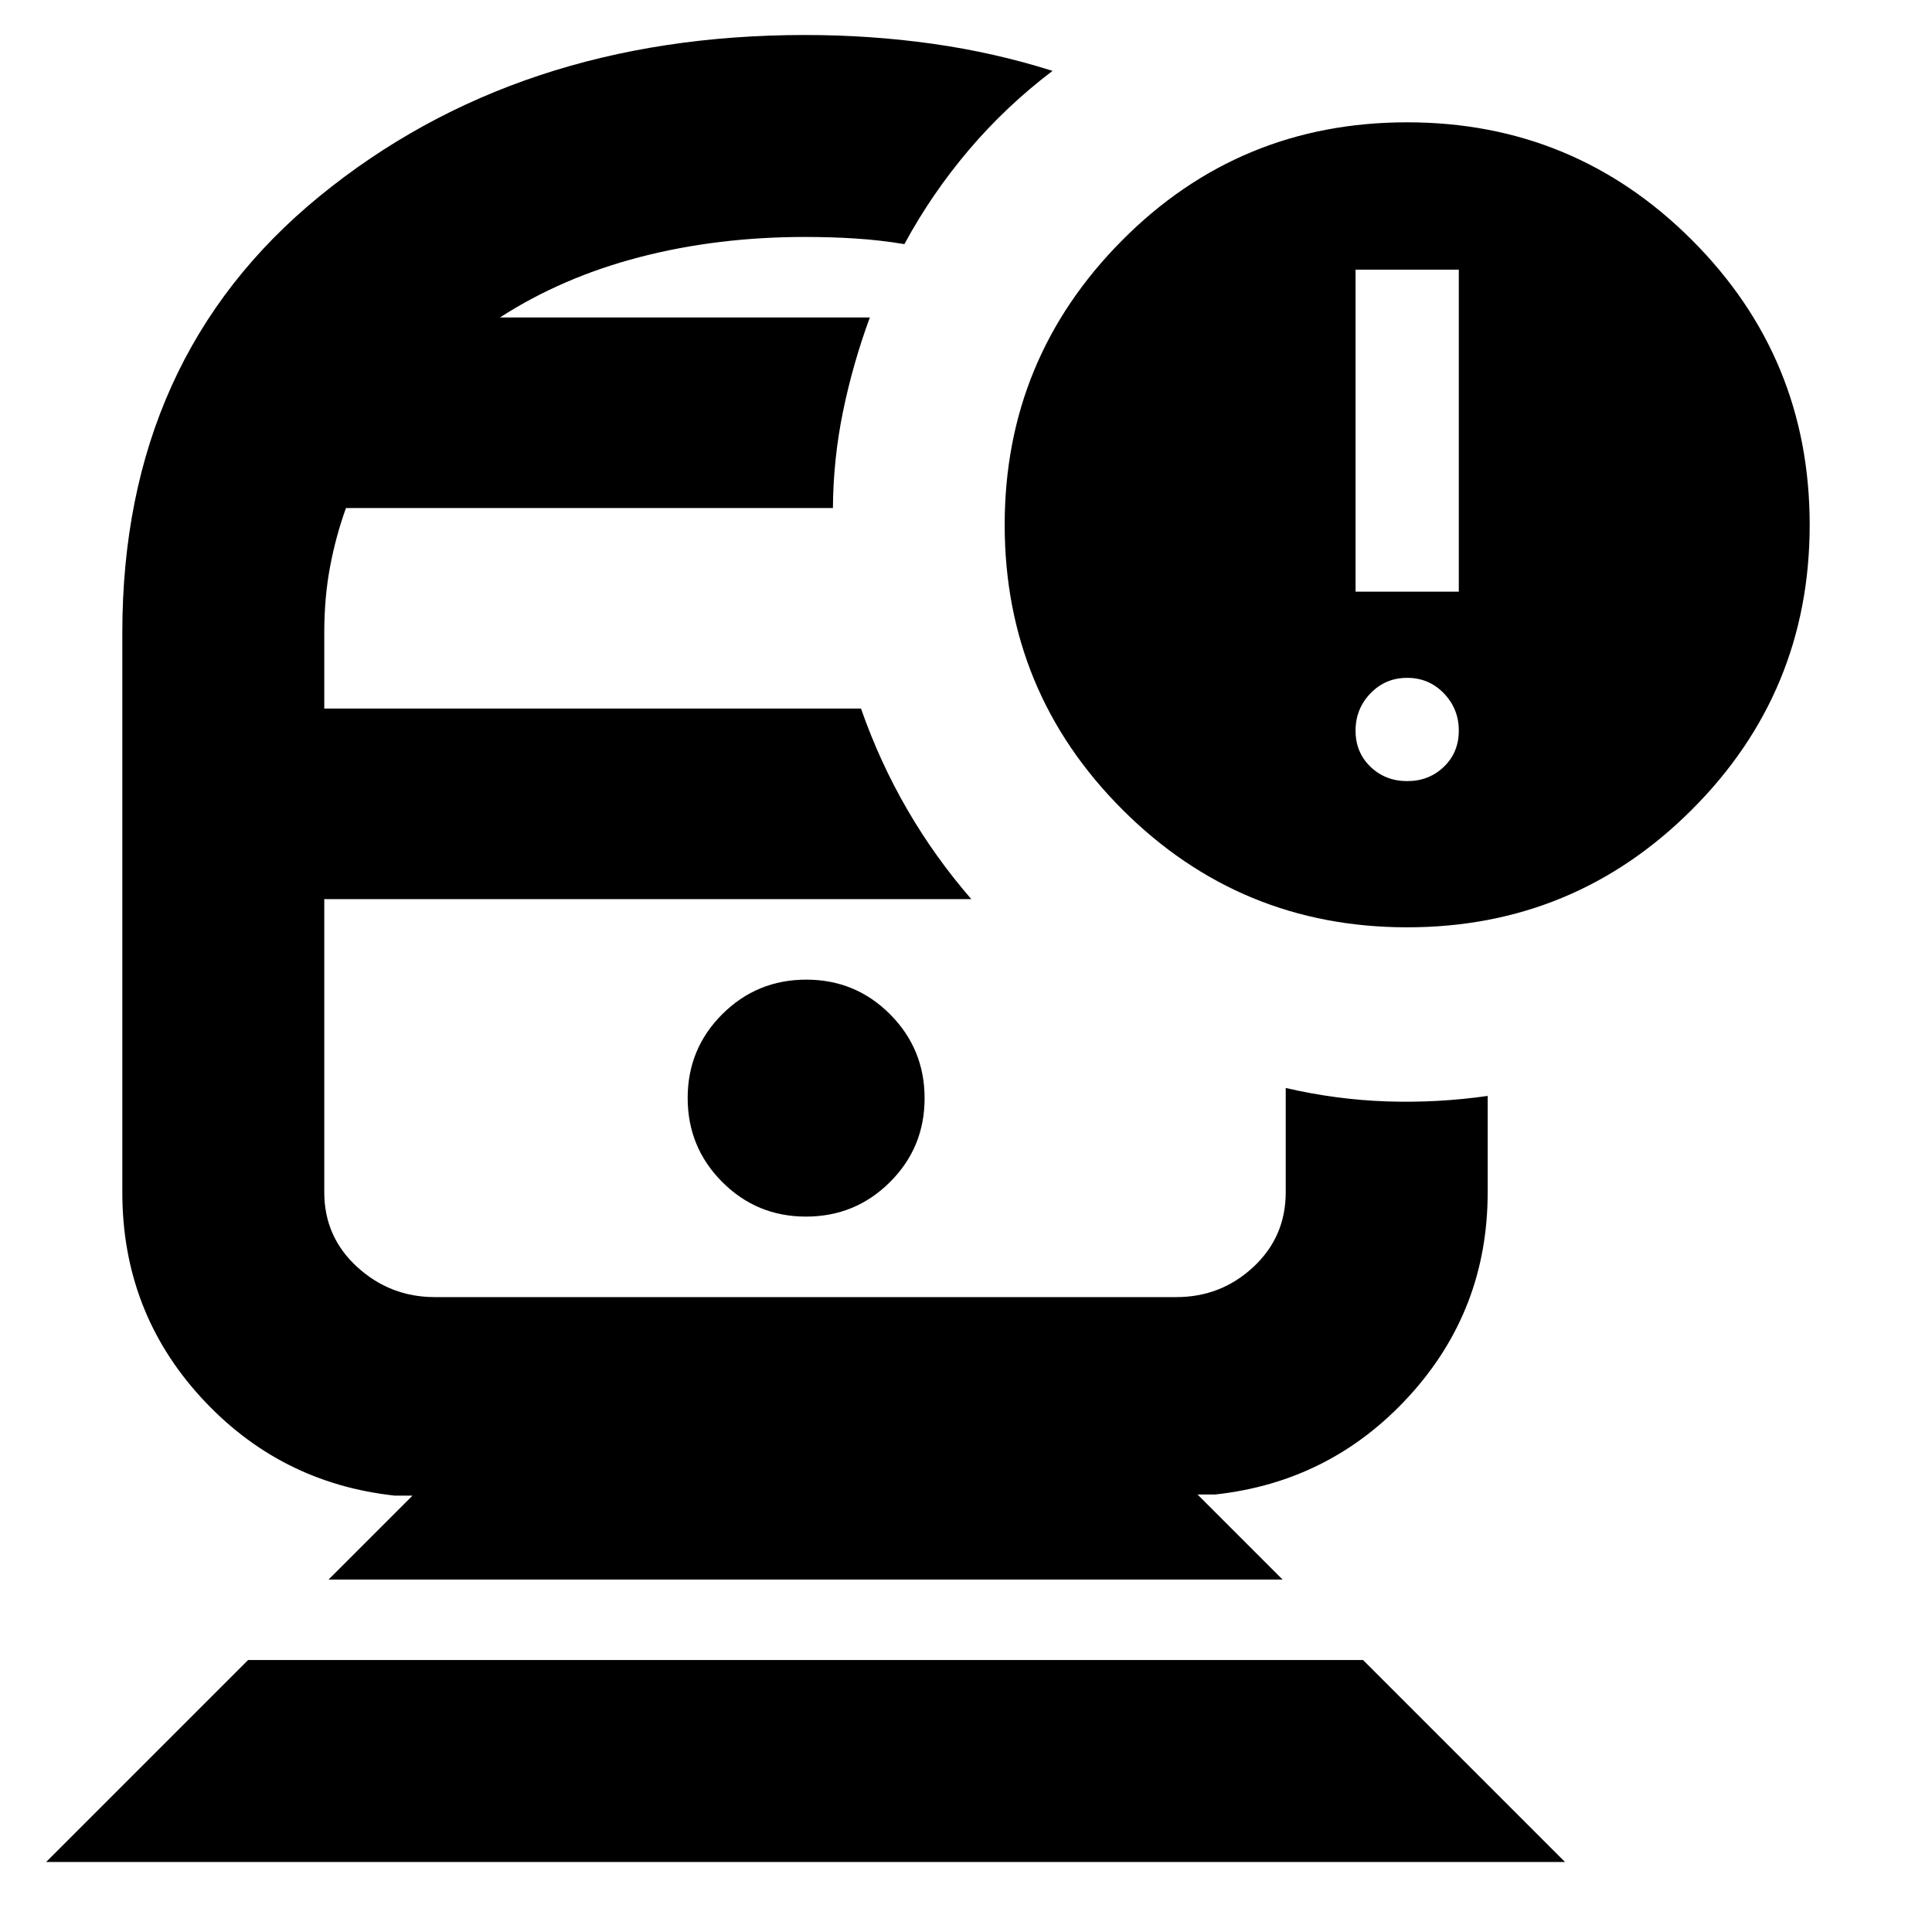 <svg xmlns="http://www.w3.org/2000/svg" height="24" viewBox="0 -960 960 960" width="24"><path d="M400-513.22Zm0-289.04ZM22.91-34.78l100.35-100.35h554.05L777.66-34.78H22.91Zm140.35-140.35 41.69-41.69h-8.69q-57.44-6.22-96.46-48.92-39.02-42.69-39.02-101.82v-278.09q0-136.81 98.06-216.89 98.05-80.07 241.16-80.07 32.51 0 63.34 4.35 30.83 4.35 59.66 13.48-22.96 17.39-41.5 39.19-18.54 21.81-32.11 46.89-12.13-2-24.19-2.78-12.07-.78-25.2-.78-43.57 0-82.07 10-38.5 10-69.5 30h183.79q-8.44 22.96-13.31 46.63-4.87 23.67-5.04 48.07H171.91q-5.07 14.07-7.93 29.31-2.85 15.25-2.85 32.6v37.74h266.7q9.26 26.52 23 50.19 13.74 23.68 31.82 44.5H161.13v145.66q0 22.17 16.37 37.13 16.37 14.95 38.54 14.95h368.48q22.18 0 38.26-14.95 16.09-14.96 16.09-37.13v-51.83q25.09 5.82 50.17 6.67 25.09.85 50.18-2.72v47.88q0 58.56-39.02 101.26-39.02 42.69-96.46 48.91h-8.69l42.26 42.26H163.26ZM400.5-355.48q24.5 0 41.72-17.15 17.21-17.15 17.21-41.65T442.28-456q-17.15-17.22-41.65-17.22t-41.72 17.15q-17.21 17.15-17.21 41.66 0 24.5 17.15 41.71 17.15 17.22 41.65 17.22Zm298.72-143.74q-83 0-141.5-58.5t-58.5-141.5q0-82.56 58.28-141.28t141.72-58.72q83 0 141.5 58.5t58.5 141.5q0 83-58.5 141.5t-141.5 58.5ZM673.57-666h51.3v-160h-51.3v160Zm25.65 94.13q10.82 0 18.24-7.13 7.41-7.13 7.41-17.96 0-10.82-7.41-18.52-7.42-7.7-18.24-7.7-10.83 0-18.24 7.7-7.41 7.7-7.41 18.52 0 10.83 7.41 17.96 7.41 7.13 18.24 7.13Z"/></svg>